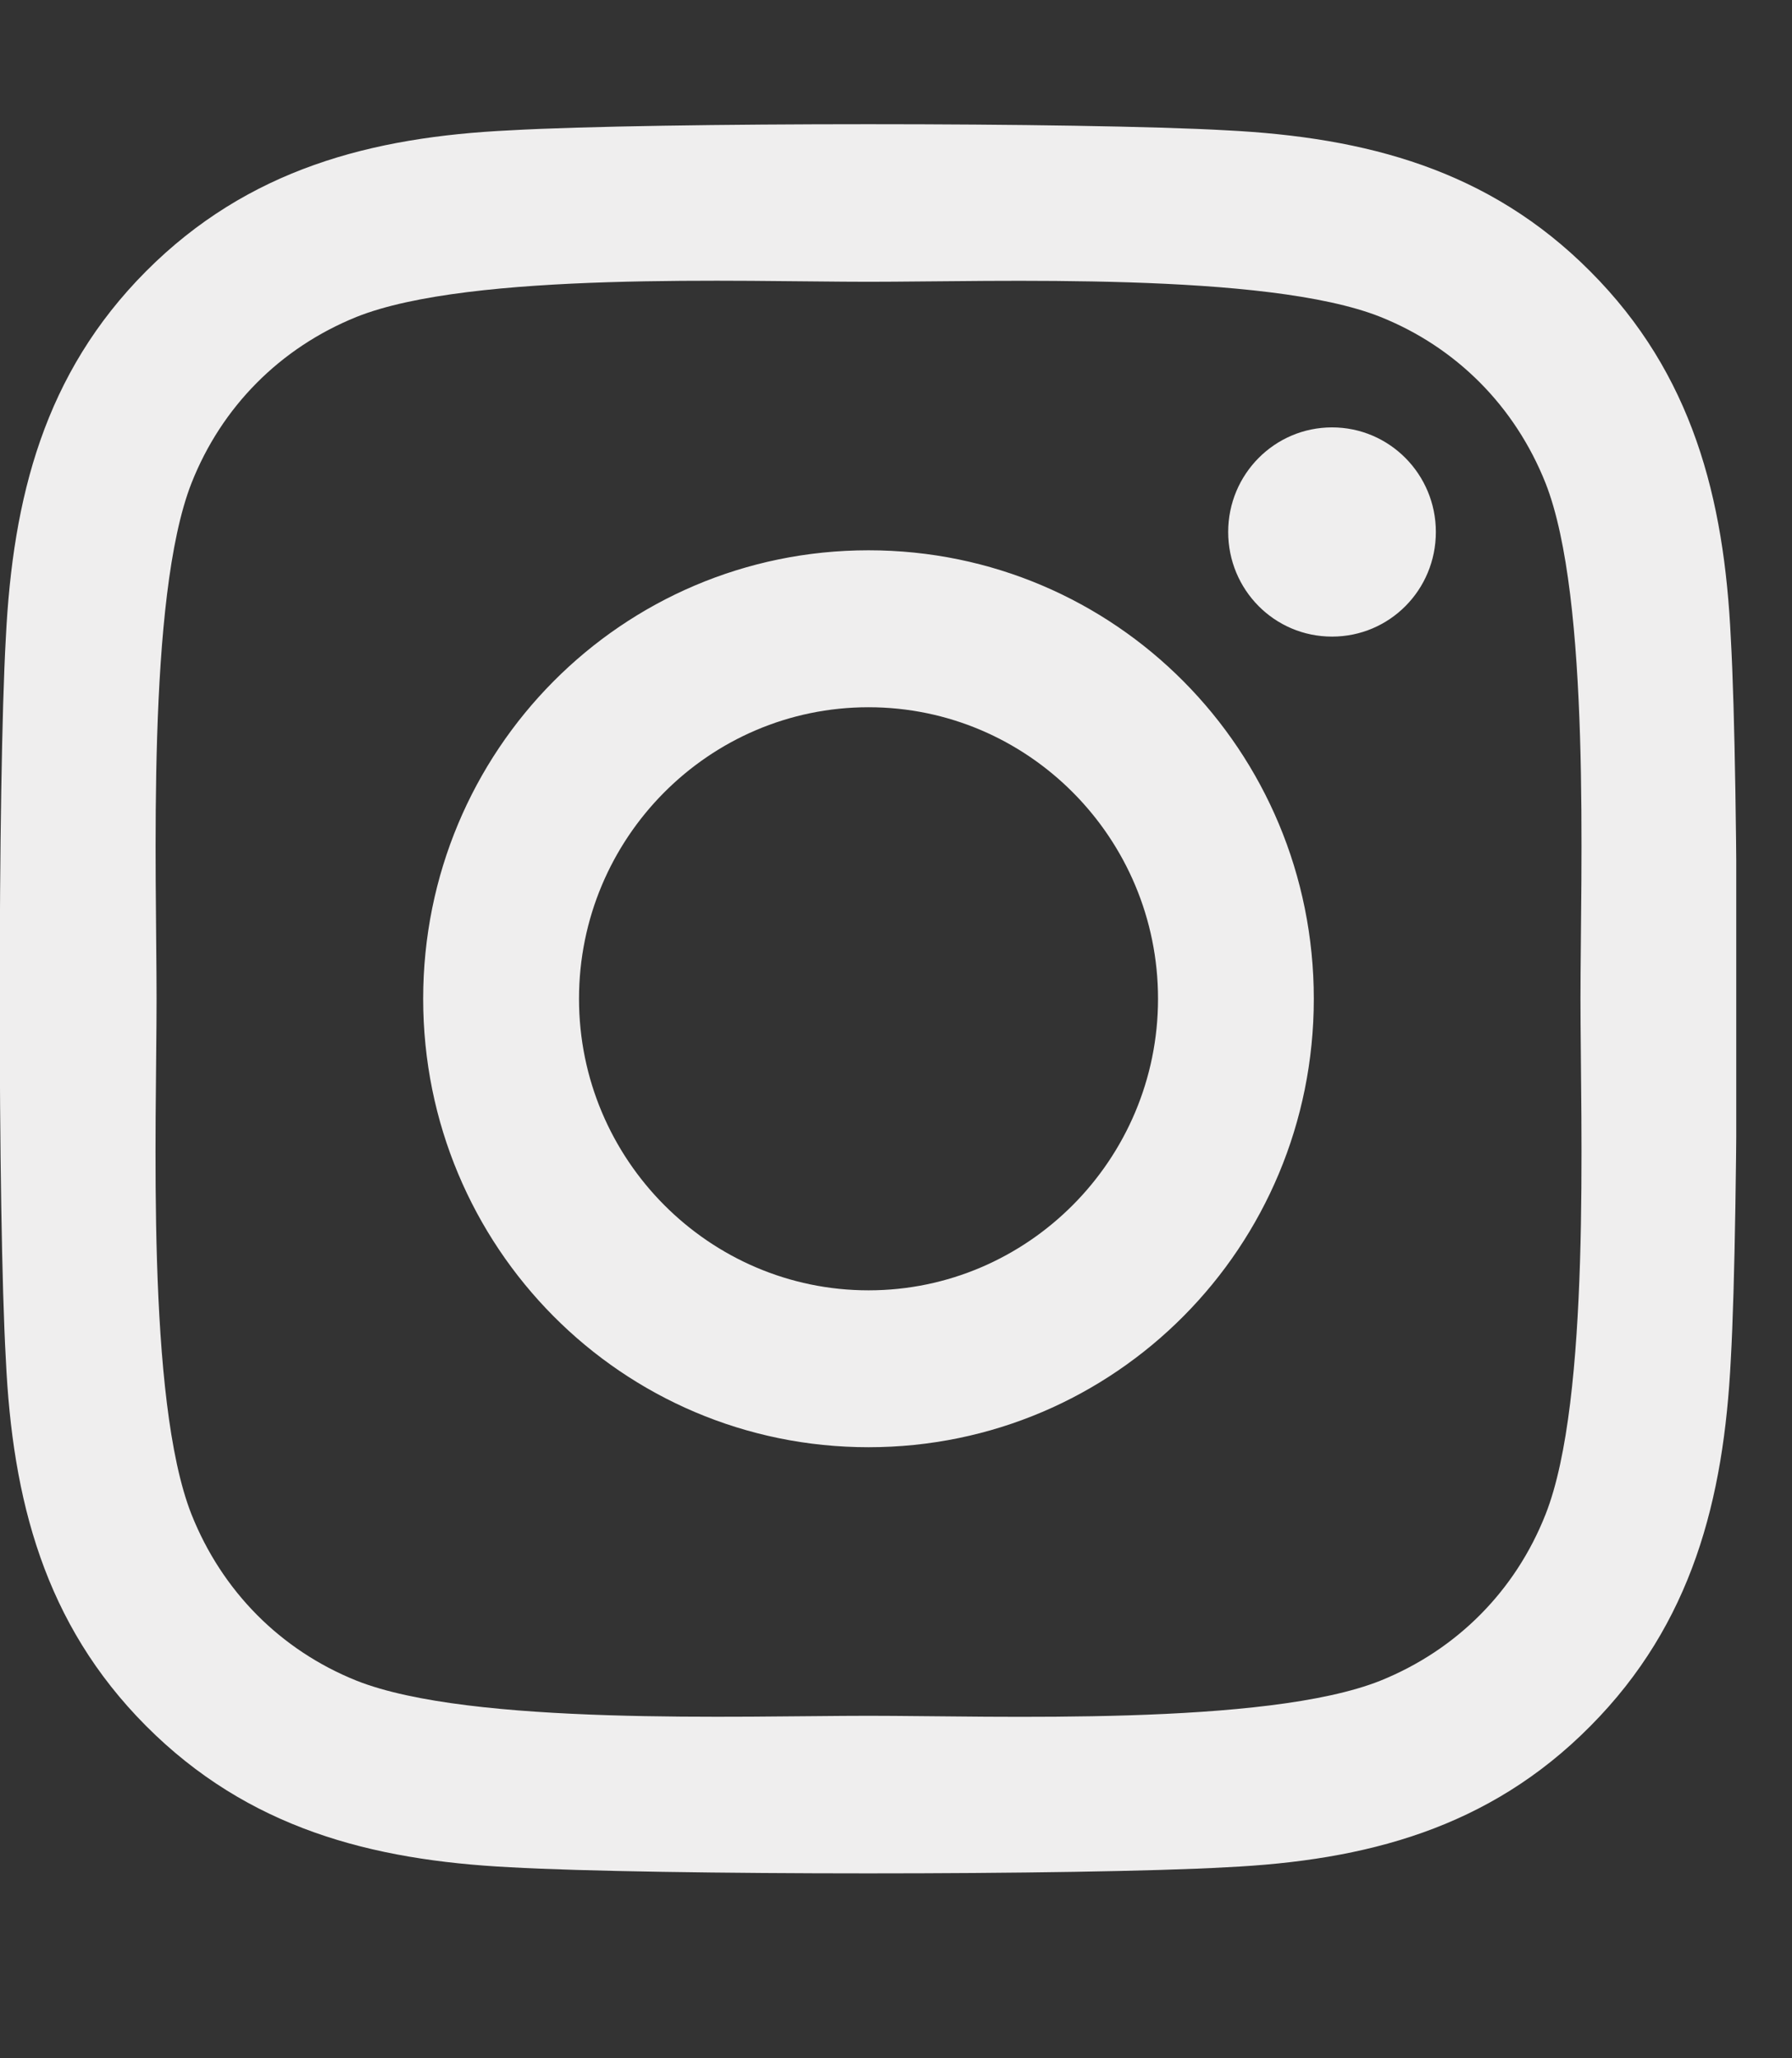 <svg width="27" height="31" viewBox="0 0 27 31" fill="none" xmlns="http://www.w3.org/2000/svg">
<rect x="0" y="0" width="27" height="31" fill="#333333" stroke="none"/>
<g clip-path="url(#clip0_199_10)">
<path d="M13.086 8.288C9.372 8.288 6.376 11.304 6.376 15.043C6.376 18.782 9.372 21.797 13.086 21.797C16.8 21.797 19.795 18.782 19.795 15.043C19.795 11.304 16.8 8.288 13.086 8.288ZM13.086 19.434C10.686 19.434 8.724 17.465 8.724 15.043C8.724 12.621 10.68 10.652 13.086 10.652C15.492 10.652 17.448 12.621 17.448 15.043C17.448 17.465 15.486 19.434 13.086 19.434ZM21.634 8.012C21.634 8.888 20.934 9.588 20.07 9.588C19.2 9.588 18.505 8.882 18.505 8.012C18.505 7.142 19.205 6.437 20.07 6.437C20.934 6.437 21.634 7.142 21.634 8.012ZM26.078 9.611C25.979 7.501 25.5 5.631 23.964 4.091C22.434 2.551 20.578 2.069 18.481 1.963C16.321 1.84 9.845 1.84 7.684 1.963C5.594 2.063 3.737 2.545 2.201 4.085C0.666 5.626 0.193 7.495 0.088 9.605C-0.035 11.78 -0.035 18.3 0.088 20.475C0.187 22.585 0.666 24.454 2.201 25.995C3.737 27.535 5.588 28.017 7.684 28.123C9.845 28.246 16.321 28.246 18.481 28.123C20.578 28.023 22.434 27.541 23.964 25.995C25.494 24.454 25.973 22.585 26.078 20.475C26.201 18.3 26.201 11.786 26.078 9.611ZM23.287 22.808C22.832 23.961 21.95 24.848 20.799 25.313C19.077 26 14.989 25.842 13.086 25.842C11.182 25.842 7.089 25.995 5.372 25.313C4.228 24.854 3.346 23.966 2.885 22.808C2.201 21.074 2.359 16.959 2.359 15.043C2.359 13.127 2.207 9.006 2.885 7.277C3.34 6.125 4.222 5.238 5.372 4.773C7.095 4.085 11.182 4.244 13.086 4.244C14.989 4.244 19.083 4.091 20.799 4.773C21.944 5.232 22.826 6.119 23.287 7.277C23.97 9.012 23.813 13.127 23.813 15.043C23.813 16.959 23.97 21.08 23.287 22.808Z" fill="#EFEEEE"/>
</g>
<defs>
<clipPath id="clip0_199_10">
<rect width="26.16" height="30.098" fill="white"/>
</clipPath>
</defs>
</svg>
